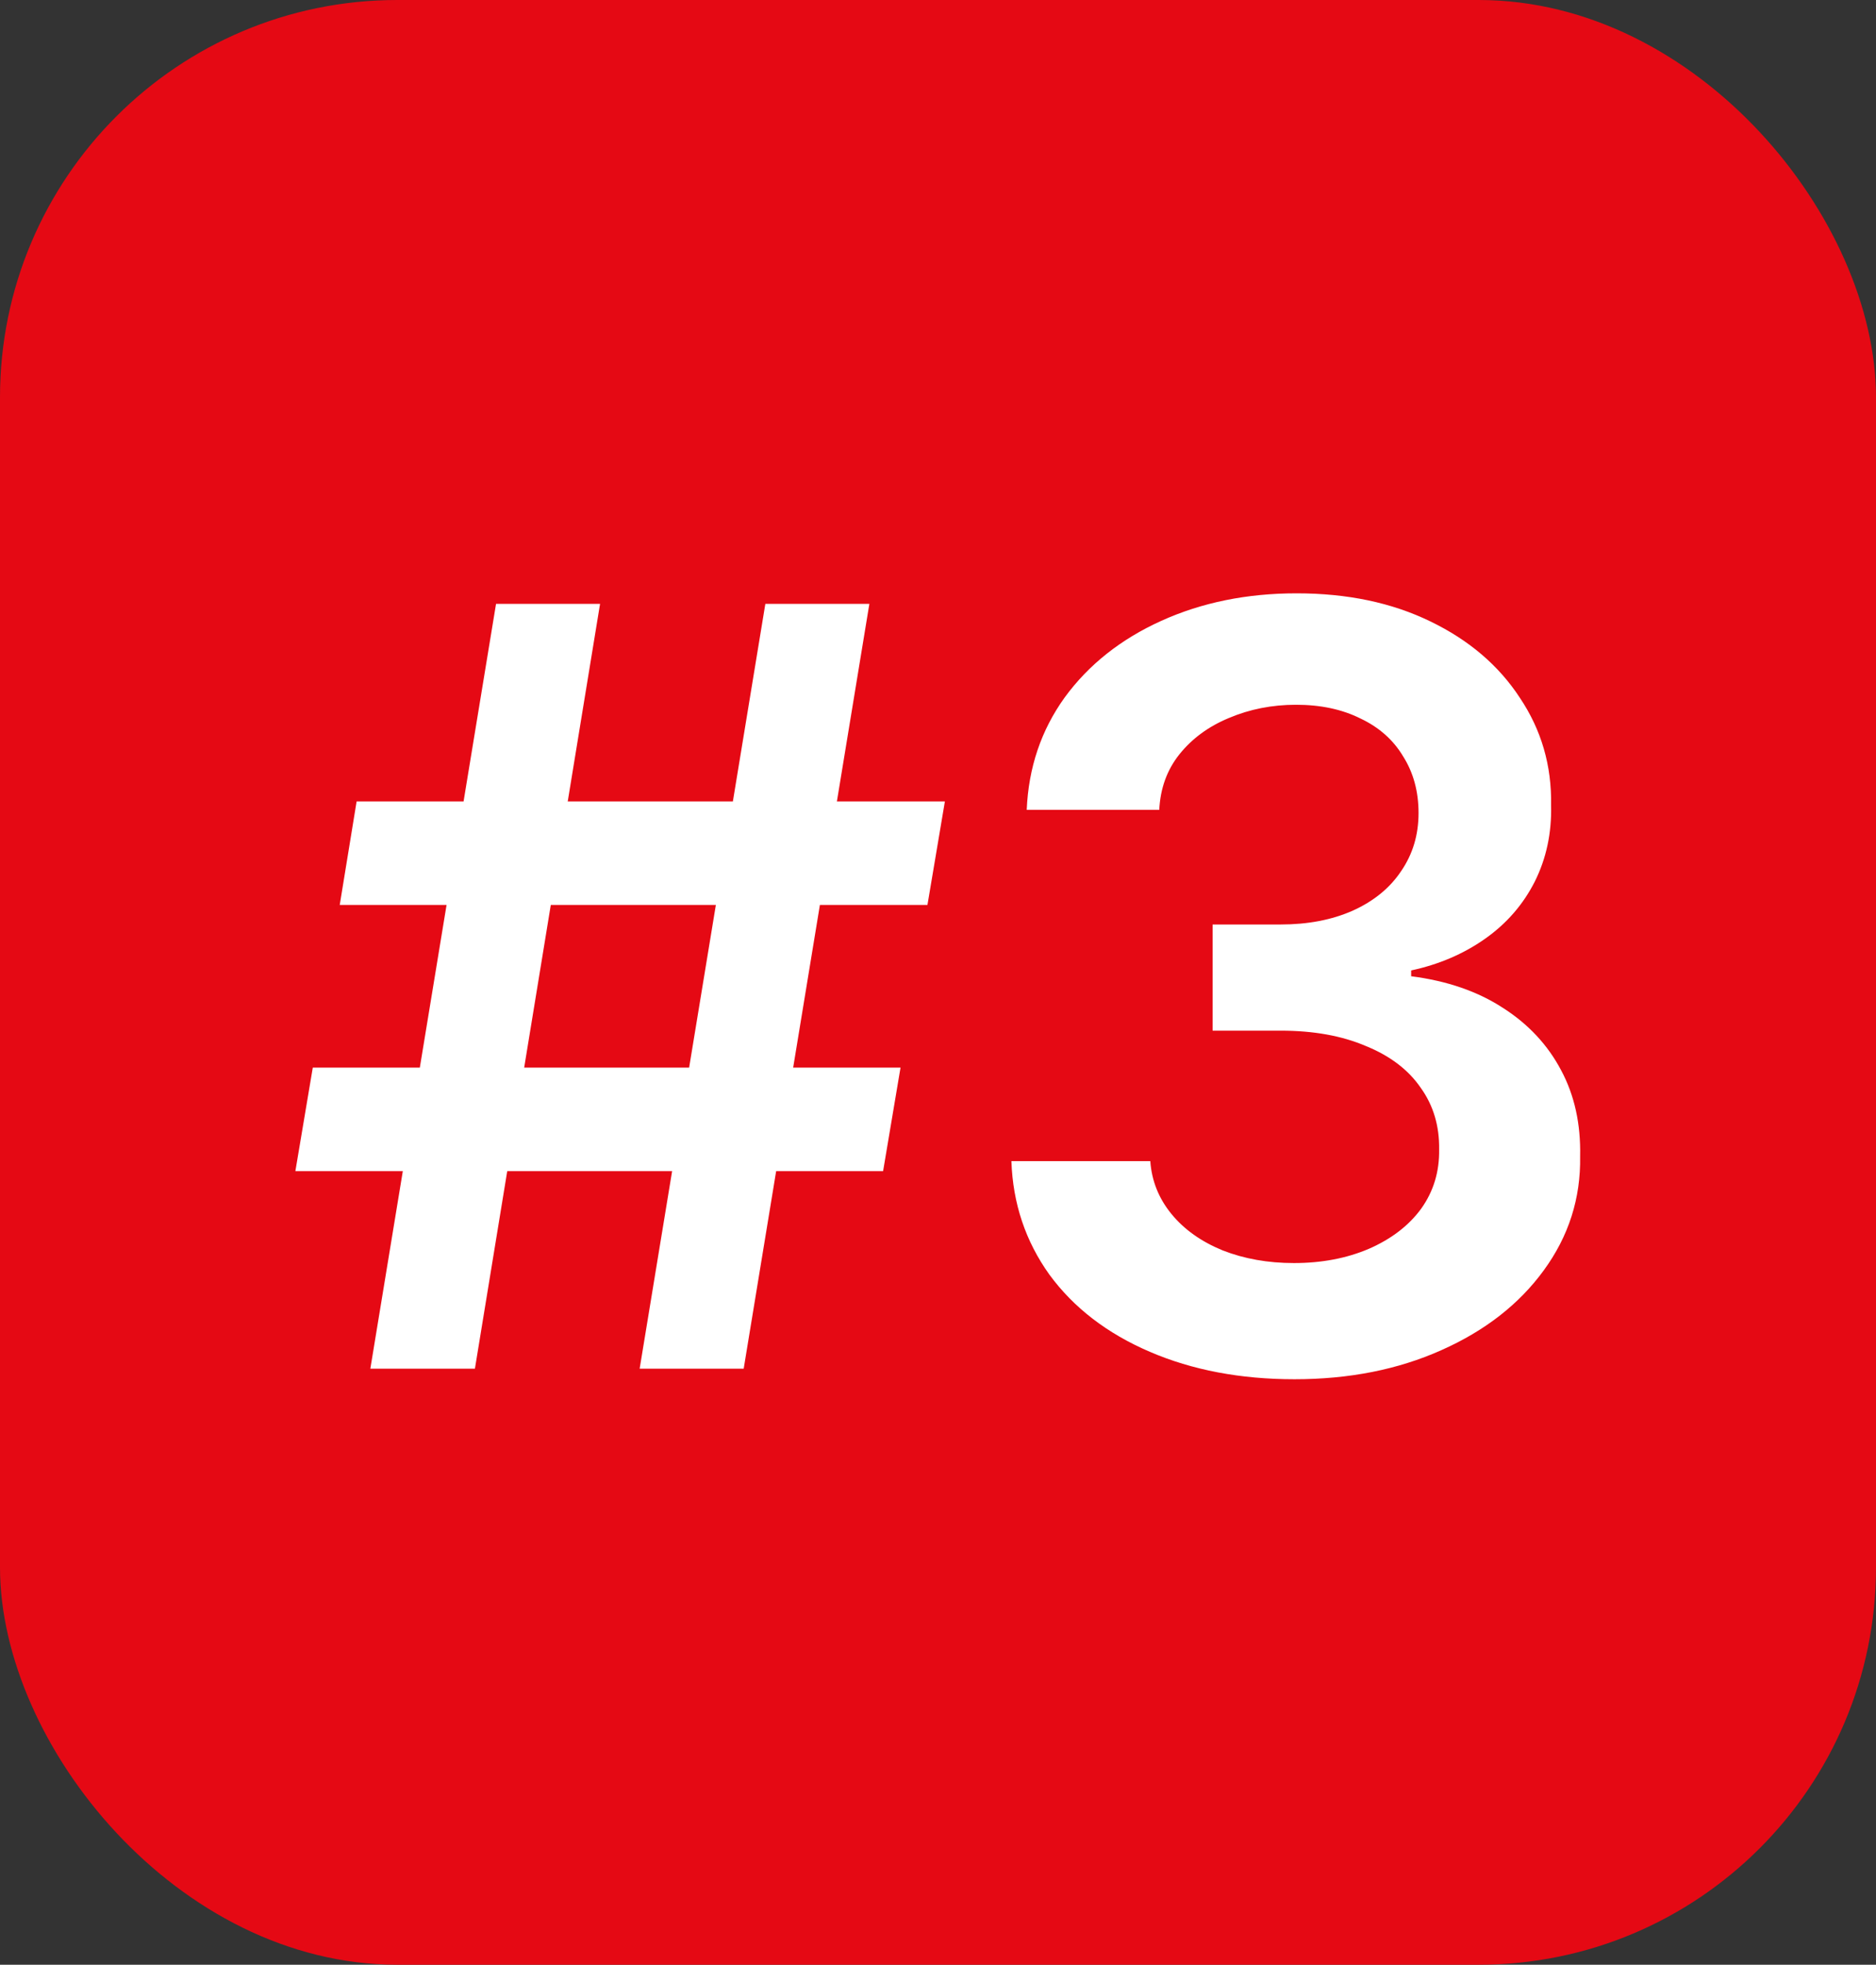 <svg width="85" height="89" viewBox="0 0 85 89" fill="none" xmlns="http://www.w3.org/2000/svg">
<rect x="0" y="0" width="85" height="89" fill="#333333" stroke="none"/>
<rect width="85" height="89" rx="18" fill="#E50914"/>
<path d="M34.677 27.355H39.39L33.696 62H28.982L34.677 27.355ZM14.172 48.362H40.802L40.012 53.052H13.383L14.172 48.362ZM22.475 27.355H27.188L21.518 62H16.78L22.475 27.355ZM16.158 36.304H42.812L42.022 40.993H15.393L16.158 36.304ZM58.65 62.478C56.21 62.478 54.025 62.064 52.095 61.234C50.165 60.405 48.649 59.241 47.549 57.741C46.464 56.226 45.89 54.511 45.826 52.597H52.119C52.182 53.49 52.502 54.288 53.076 54.99C53.65 55.692 54.423 56.242 55.397 56.641C56.37 57.023 57.446 57.215 58.627 57.215C59.887 57.215 61.019 56.999 62.024 56.569C63.045 56.122 63.834 55.516 64.393 54.751C64.951 53.969 65.222 53.076 65.206 52.071C65.222 51.002 64.943 50.069 64.369 49.272C63.81 48.458 62.981 47.828 61.88 47.381C60.796 46.919 59.512 46.688 58.028 46.688H54.942V41.878H58.028C59.257 41.878 60.341 41.671 61.282 41.256C62.239 40.826 62.973 40.227 63.483 39.462C64.01 38.696 64.273 37.819 64.273 36.83C64.273 35.857 64.042 35.004 63.579 34.27C63.133 33.52 62.486 32.946 61.641 32.547C60.812 32.133 59.839 31.925 58.722 31.925C57.638 31.925 56.625 32.125 55.684 32.523C54.758 32.906 54.009 33.456 53.435 34.174C52.876 34.876 52.573 35.714 52.525 36.687H46.52C46.6 34.773 47.174 33.074 48.243 31.59C49.327 30.107 50.787 28.951 52.621 28.121C54.455 27.292 56.497 26.877 58.746 26.877C61.043 26.877 63.061 27.3 64.799 28.145C66.554 28.99 67.91 30.147 68.867 31.614C69.84 33.066 70.31 34.685 70.278 36.471C70.31 37.731 70.063 38.888 69.537 39.94C69.01 40.977 68.261 41.839 67.288 42.524C66.315 43.21 65.198 43.689 63.938 43.96V44.223C65.565 44.431 66.953 44.909 68.101 45.659C69.249 46.392 70.127 47.334 70.733 48.482C71.339 49.614 71.626 50.914 71.594 52.382C71.626 54.28 71.076 56.003 69.943 57.55C68.827 59.081 67.28 60.285 65.302 61.163C63.34 62.04 61.123 62.478 58.65 62.478Z" fill="white"/>
</svg>
